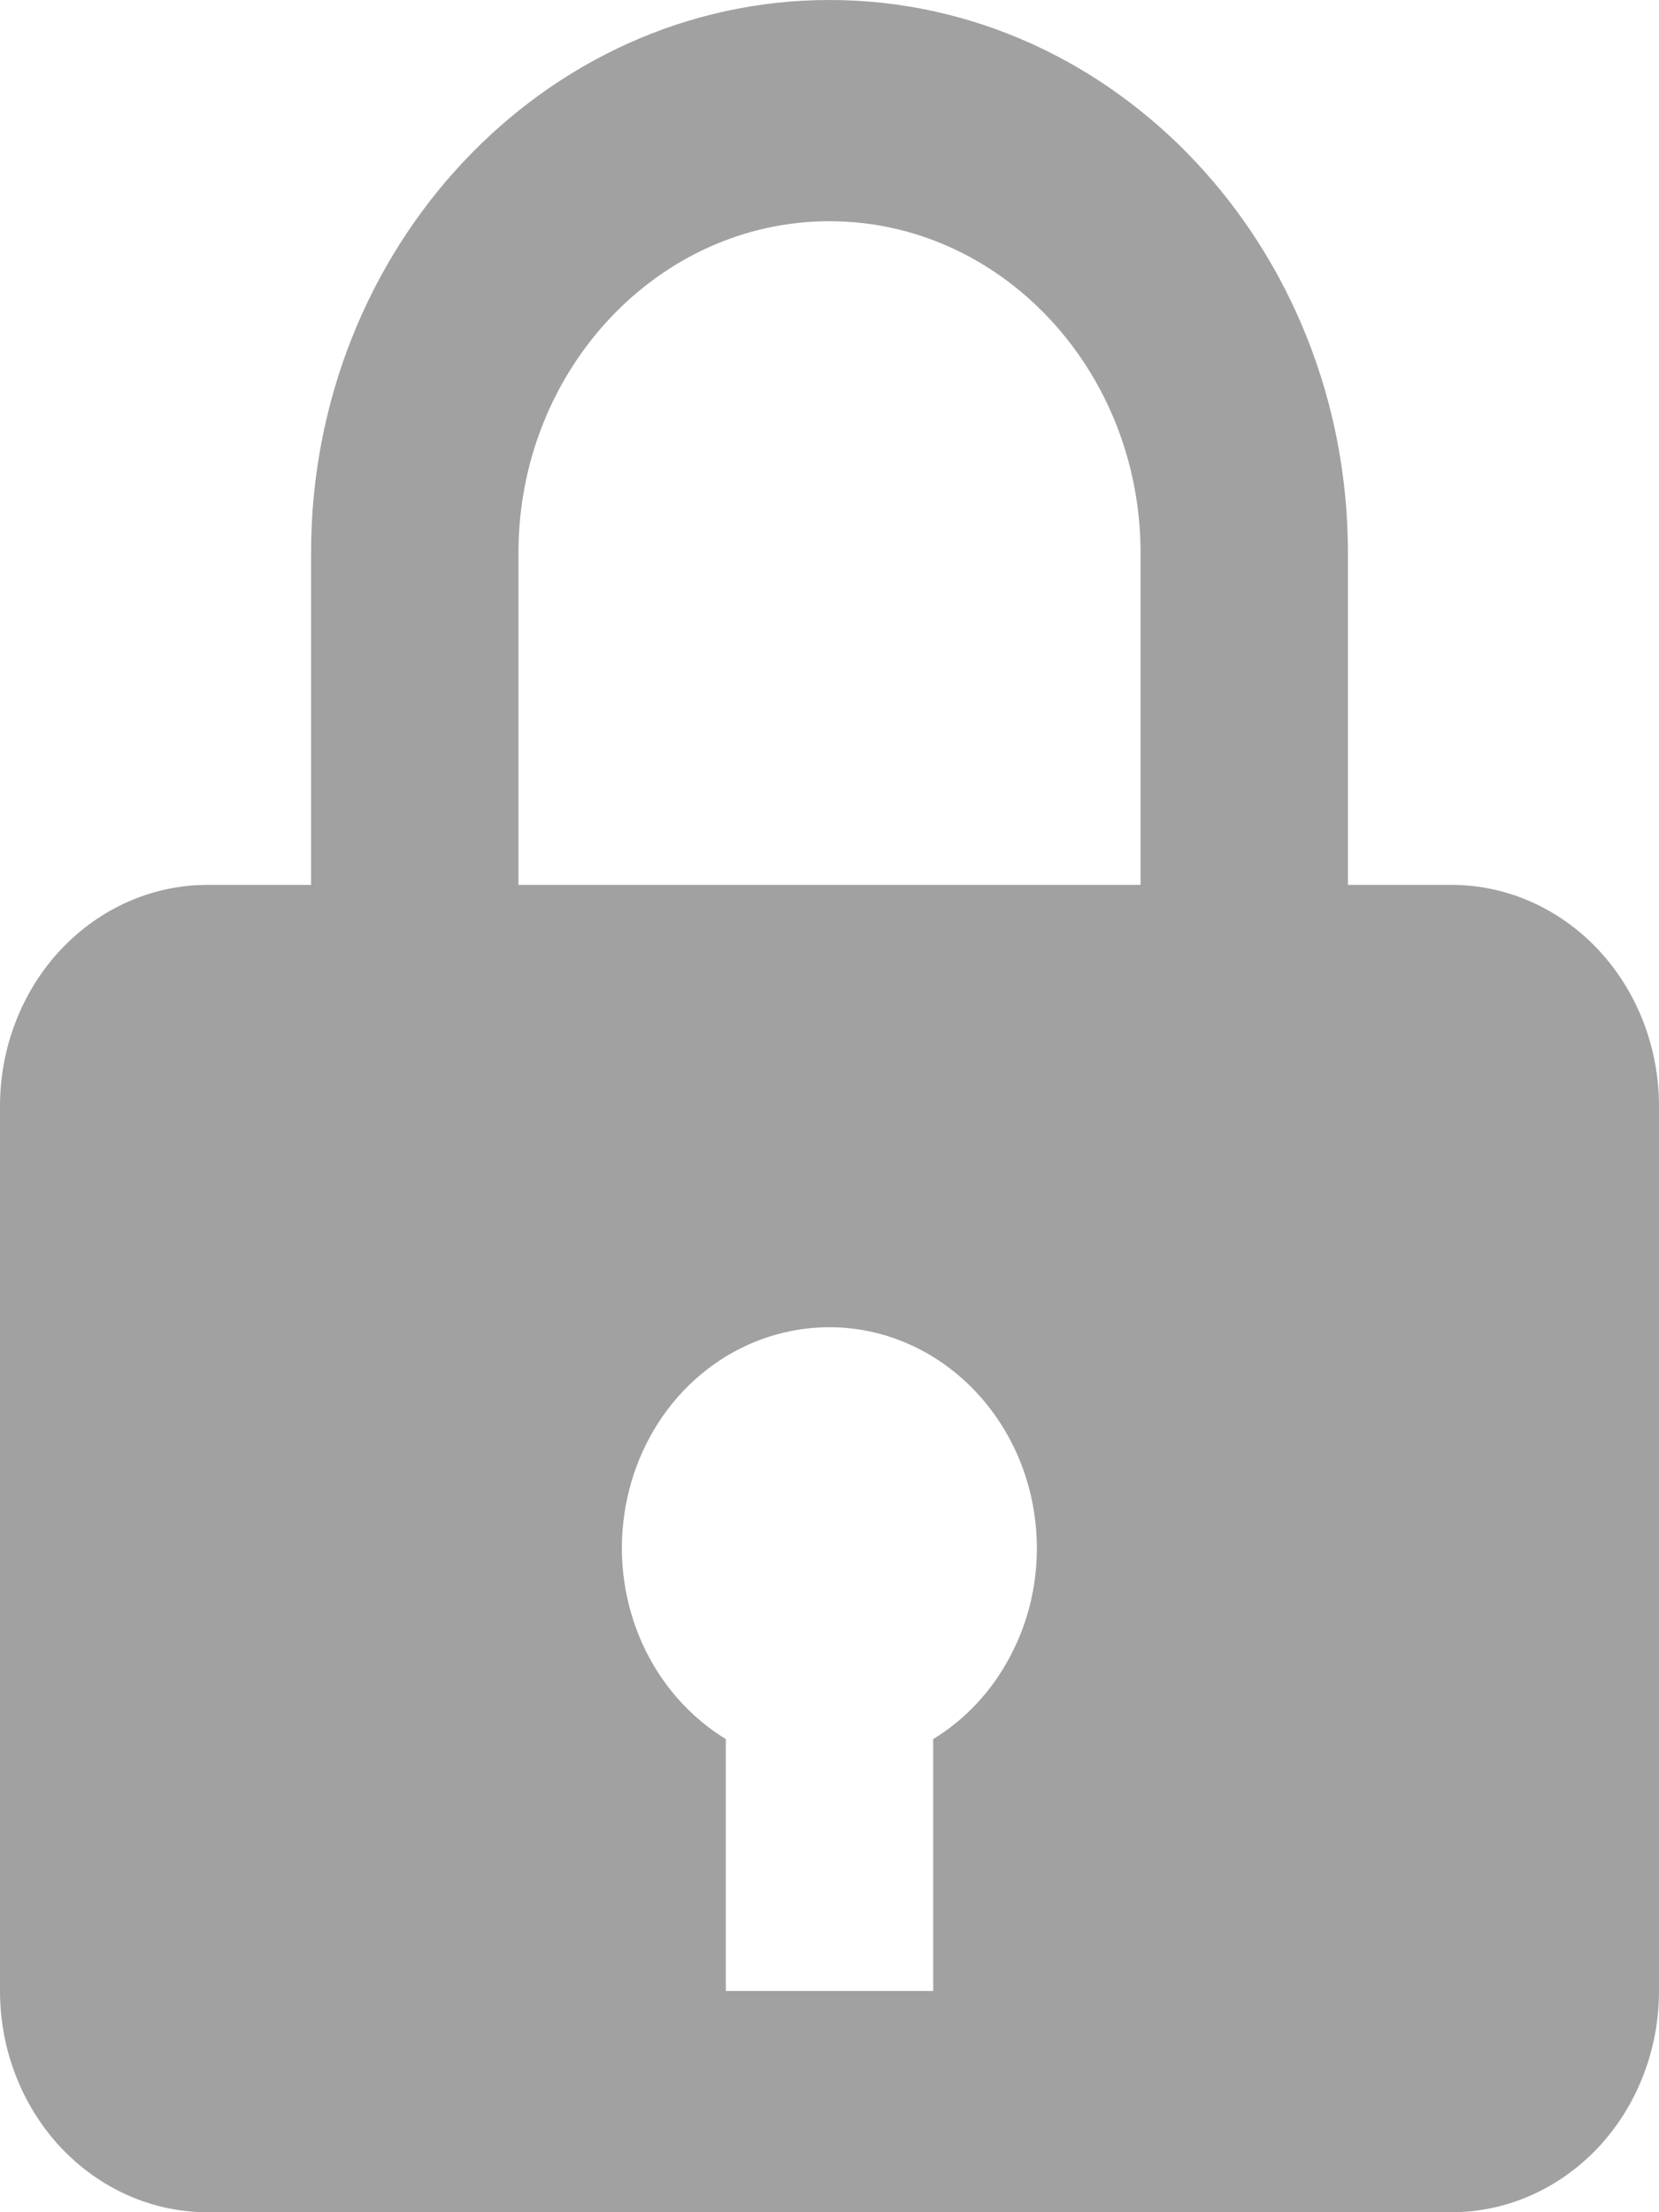 <svg width="12" height="16" viewBox="0 0 12 16" fill="none" xmlns="http://www.w3.org/2000/svg">
<path d="M6 0C3.932 0 2.25 1.794 2.25 4V6.4H1.5C1.102 6.4 0.721 6.569 0.439 6.869C0.158 7.169 0 7.576 0 8V14.4C0 14.824 0.158 15.231 0.439 15.531C0.721 15.831 1.102 16 1.5 16H10.5C10.898 16 11.279 15.831 11.561 15.531C11.842 15.231 12 14.824 12 14.4V8C12 7.576 11.842 7.169 11.561 6.869C11.279 6.569 10.898 6.4 10.5 6.4H9.75V4C9.75 1.794 8.068 0 6 0ZM3.75 4C3.75 2.677 4.76 1.6 6 1.6C7.24 1.6 8.25 2.677 8.25 4V6.4H3.75V4ZM6.75 12.578V14.4H5.25V12.578C4.988 12.418 4.777 12.177 4.646 11.887C4.515 11.596 4.469 11.27 4.516 10.952C4.562 10.633 4.697 10.337 4.904 10.102C5.111 9.868 5.38 9.705 5.675 9.637C5.895 9.585 6.122 9.587 6.341 9.641C6.559 9.696 6.764 9.802 6.939 9.952C7.114 10.102 7.255 10.292 7.353 10.508C7.45 10.724 7.5 10.96 7.5 11.2C7.5 11.48 7.43 11.755 7.298 11.996C7.167 12.239 6.978 12.439 6.75 12.578Z" fill="black" fill-opacity="0.37"/>
</svg>
